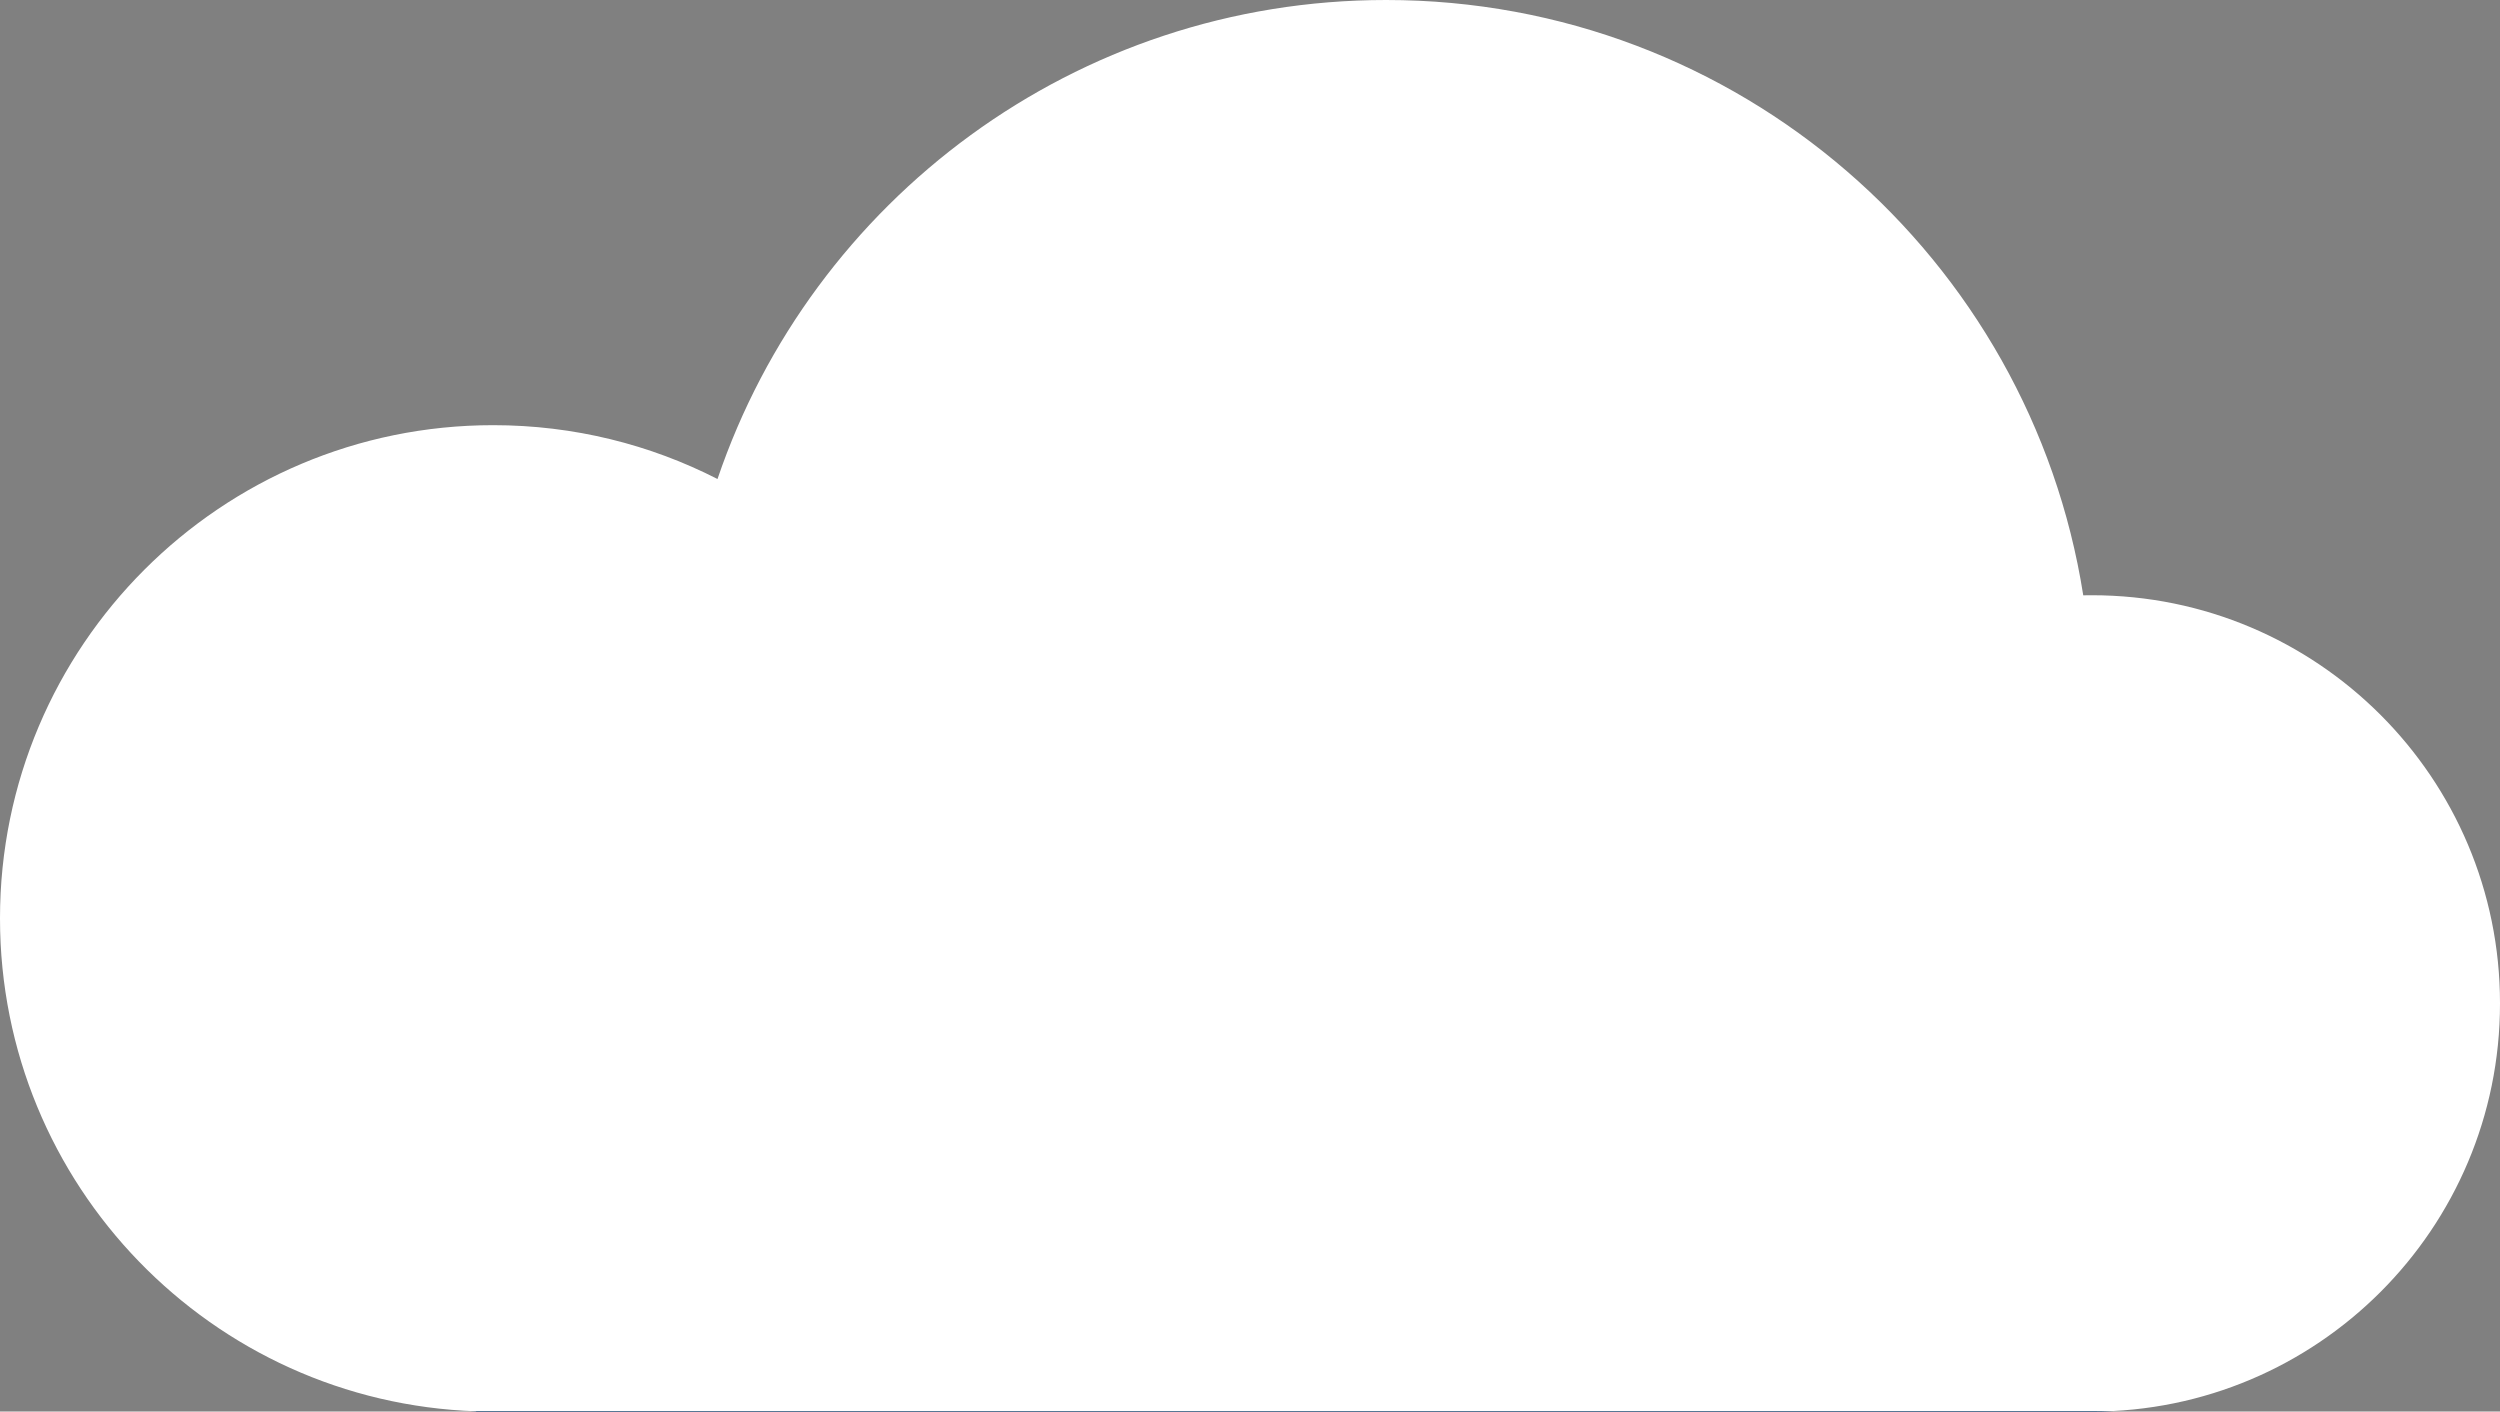<svg width="147" height="83" viewBox="0 0 147 83" fill="none" xmlns="http://www.w3.org/2000/svg">
<rect x="0" y="0" width="147" height="83" fill="#808080" stroke="none"/>
<path fill-rule="evenodd" clip-rule="evenodd" d="M28 82.983C12.447 82.456 0 69.682 0 54C0 37.984 12.984 25 29 25C33.749 25 38.232 26.142 42.189 28.166C47.742 11.787 63.245 0 81.5 0C102.21 0 119.377 15.171 122.495 35.005C122.663 35.002 122.831 35 123 35C136.255 35 147 45.745 147 59C147 72.255 136.255 83 123 83H81.5H29H28V82.983Z" fill="url(#paint0_linear_16_11)"/>
<defs>
<linearGradient id="paint0_linear_16_11" x1="73.5" y1="0" x2="73.5" y2="83" gradientUnits="userSpaceOnUse">
<stop offset="1" stop-color="white"/>
<stop offset="1" stop-color="#003D76"/>
<stop offset="1" stop-color="#003D76"/>
</linearGradient>
</defs>
</svg>

